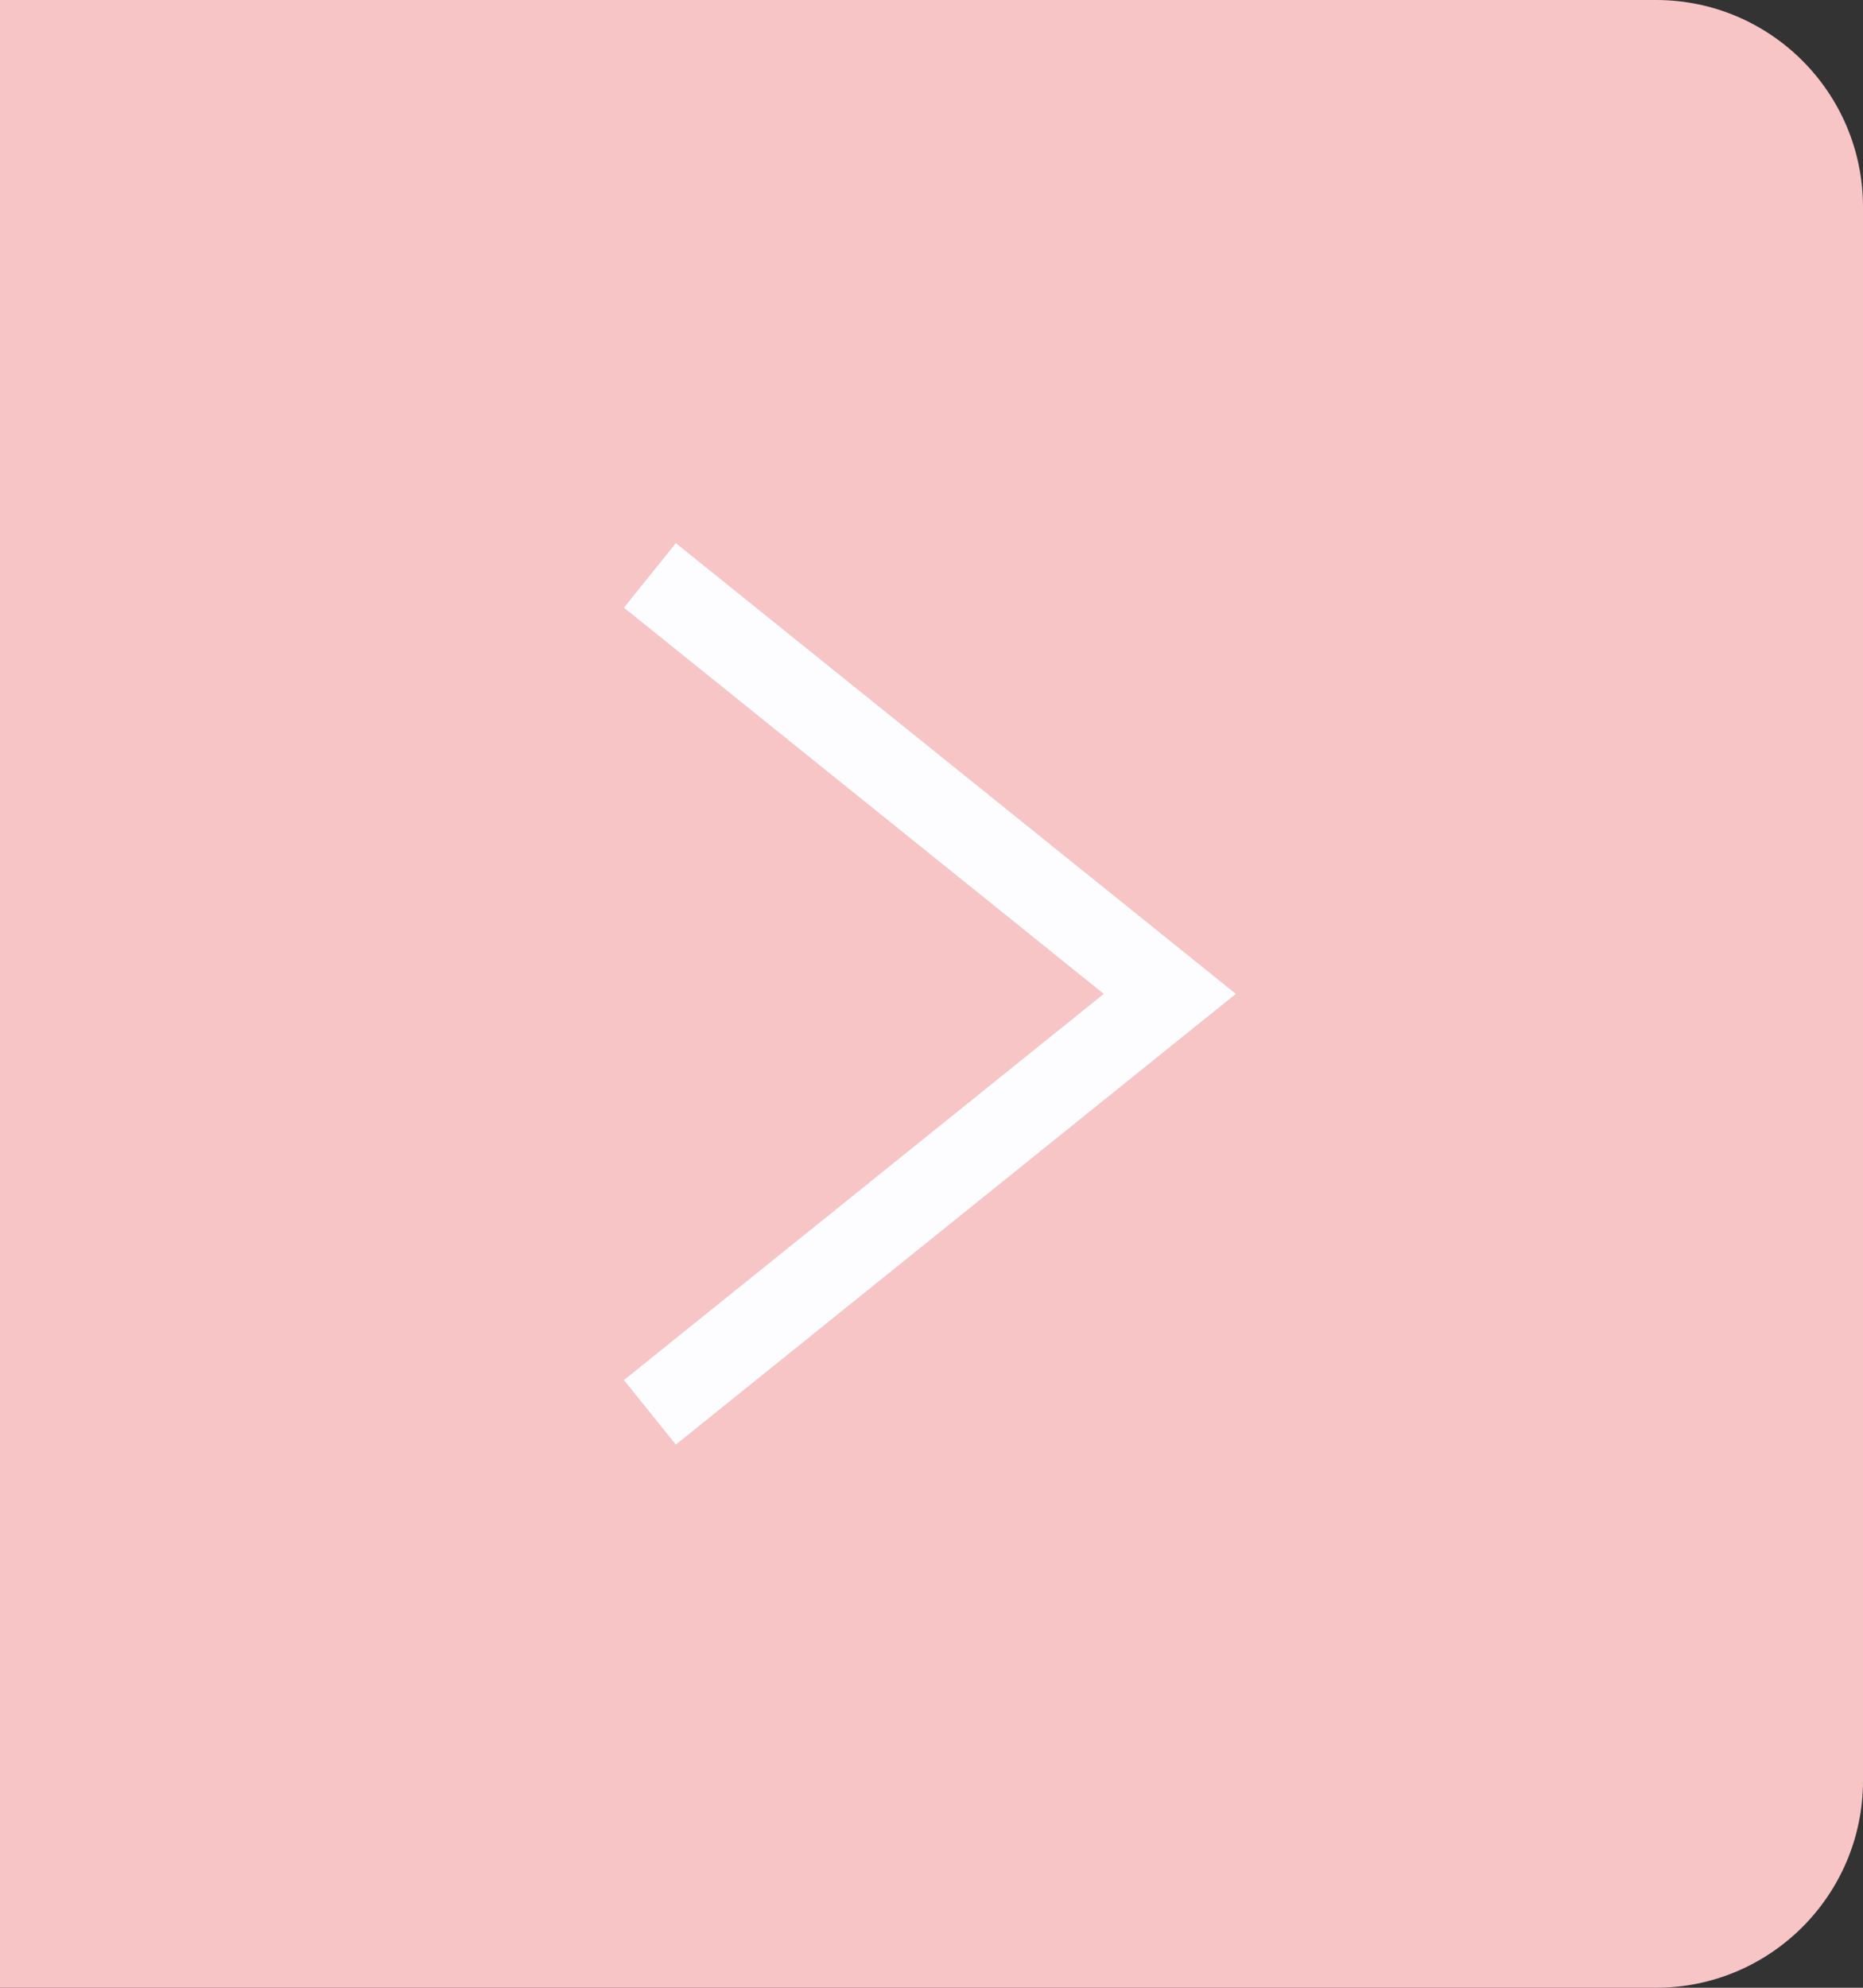 <svg width="45" height="48" viewBox="0 0 45 48" fill="none" xmlns="http://www.w3.org/2000/svg">
<rect x="0" y="0" width="45" height="48" fill="#333333" stroke="none"/>
<path d="M0 0H40C42.761 0 45 2.239 45 5V43C45 45.761 42.761 48 40 48H0V0Z" fill="#F7C5C6"/>
<path d="M15.698 34.105L28.256 24L15.698 13.895" stroke="#FDFDFF" stroke-width="2"/>
</svg>
